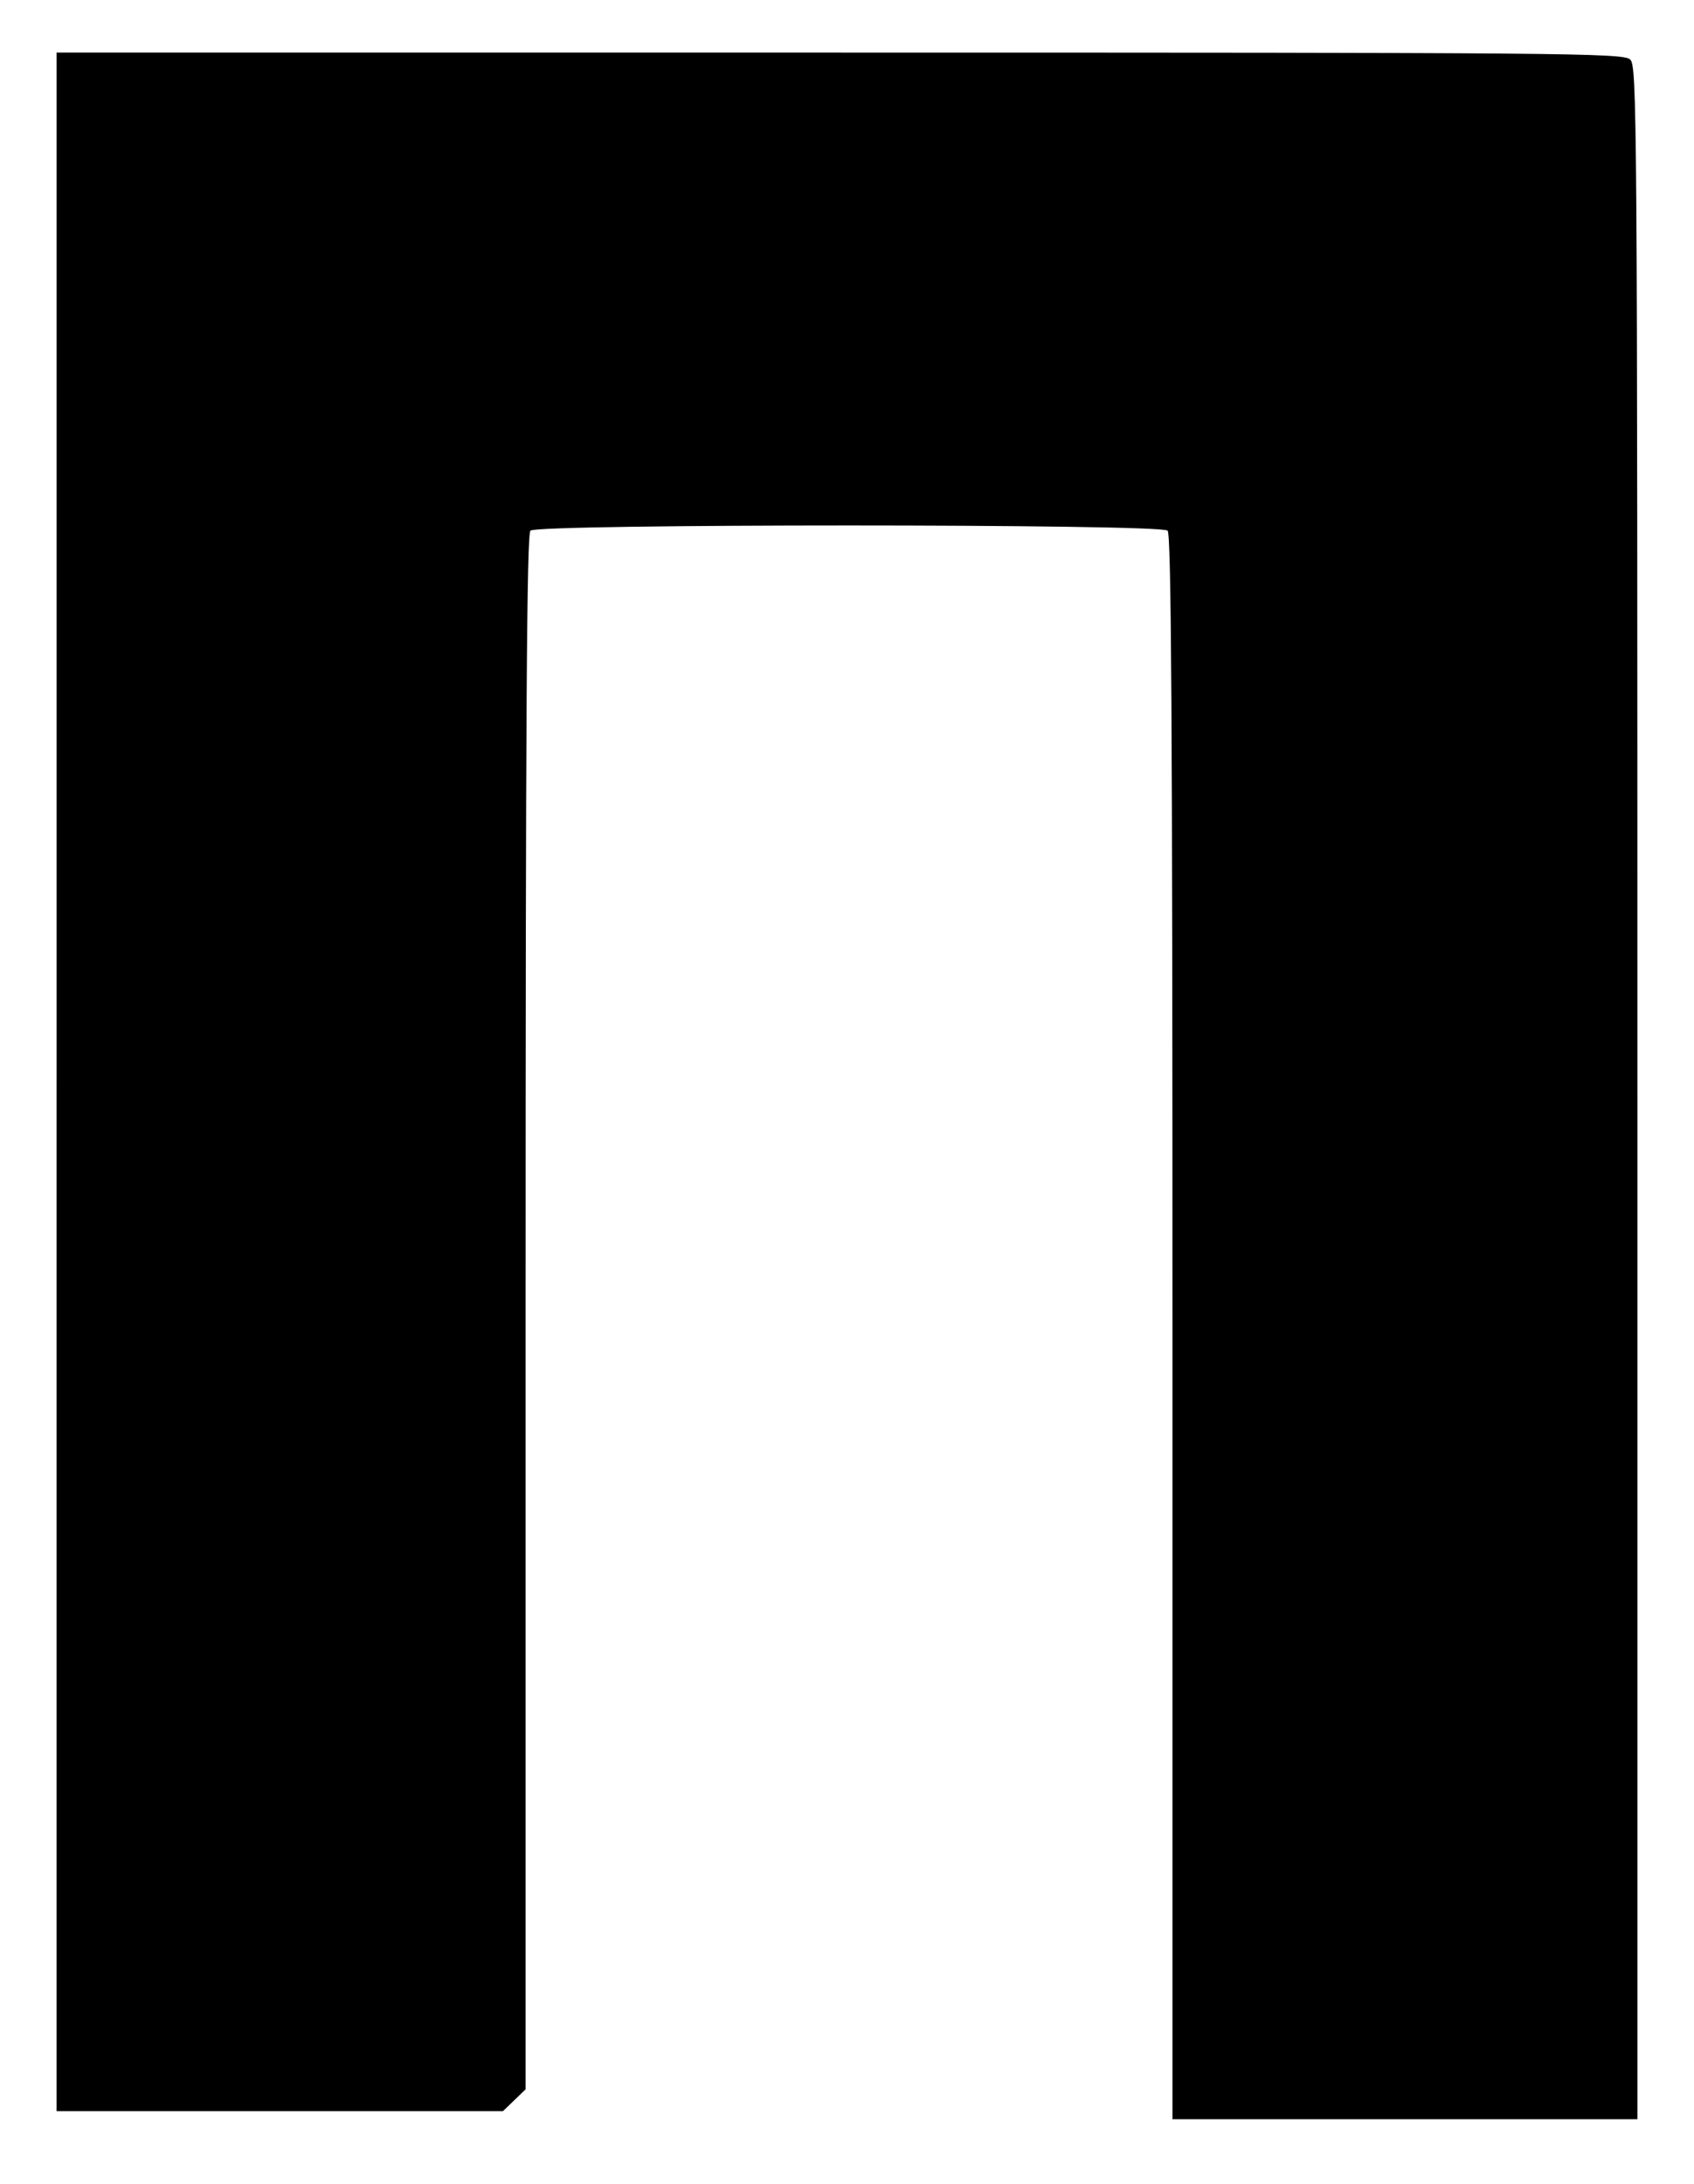 <?xml version="1.0" standalone="no"?>
<!DOCTYPE svg PUBLIC "-//W3C//DTD SVG 20010904//EN"
 "http://www.w3.org/TR/2001/REC-SVG-20010904/DTD/svg10.dtd">
<svg version="1.0" xmlns="http://www.w3.org/2000/svg"
 width="419pt" height="540pt" viewBox="0 0 419 540"
 preserveAspectRatio="xMidYMid meet">

<g transform="translate(0,540) scale(0.1,-0.1)"
fill="#000000" stroke="none">
<path d="M140 2725 l0 -2545 552 0 552 0 28 27 28 27 0 1921 c0 1481 3 1924
12 1933 17 17 1559 17 1576 0 9 -9 12 -460 12 -1970 l0 -1958 575 0 575 0 0
2538 c0 2447 -1 2539 -18 2555 -17 16 -167 17 -1955 17 l-1937 0 0 -2545z"/>
</g>
</svg>
